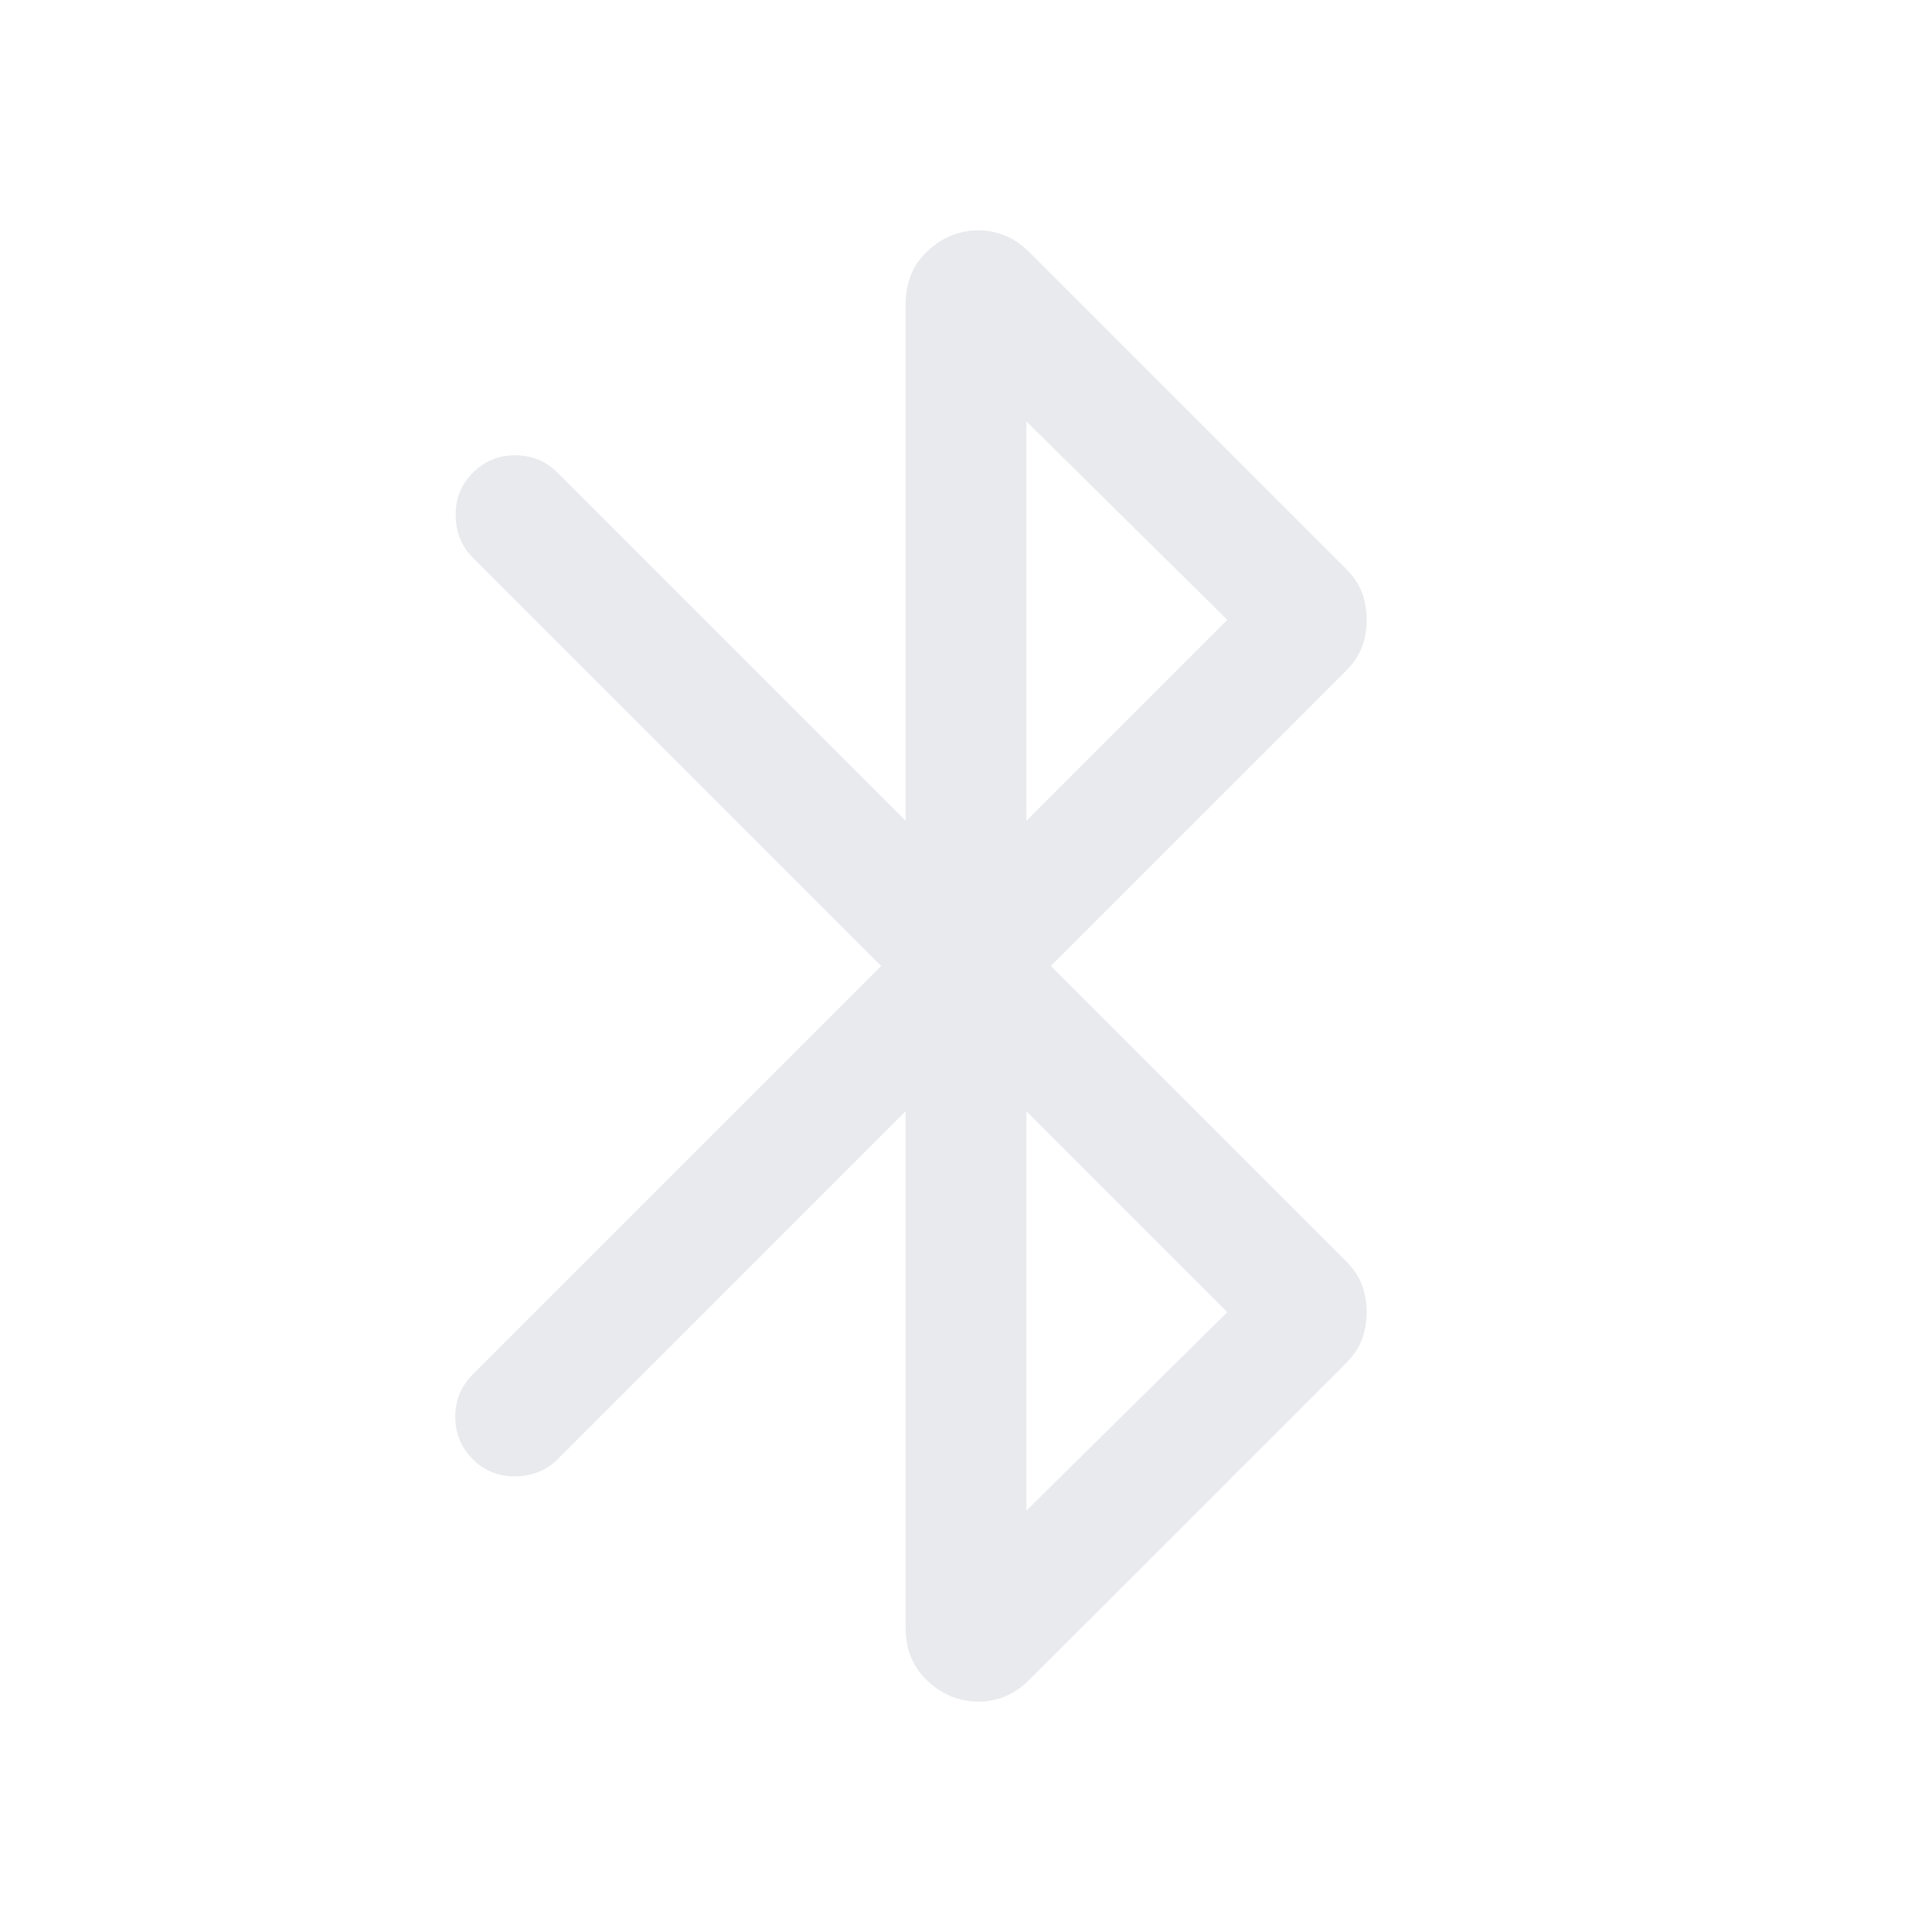 <svg xmlns="http://www.w3.org/2000/svg" height="24px" viewBox="0 -960 960 960" width="24px" fill="#e8eaed"><path d="M450-151.23v-256.62L277.08-234.92q-8.31 8.3-20.89 8.5-12.57.19-21.27-8.5-8.69-8.7-8.69-21.08 0-12.38 8.69-21.08L437.85-480 234.92-682.92q-8.3-8.31-8.5-20.89-.19-12.57 8.5-21.27 8.7-8.69 21.08-8.69 12.38 0 21.08 8.69L450-552.15v-256.62q0-16.46 11.04-26.61 11.04-10.16 25.11-10.16 6.85 0 13.27 2.62 6.43 2.61 12.04 8.23l157.39 157.38q5.61 5.62 7.92 11.85 2.31 6.23 2.31 13.46t-2.31 13.46q-2.31 6.23-7.92 11.85L522.15-480l146.7 146.69q5.61 5.62 7.92 11.85 2.31 6.23 2.31 13.46t-2.31 13.46q-2.31 6.23-7.92 11.85L511.46-125.31q-5.61 5.62-12.04 8.23-6.42 2.62-13.27 2.62-14.07 0-25.11-10.16Q450-134.77 450-151.23Zm60-400.92L609.85-652 510-750.62v198.47Zm0 342.77L609.85-308 510-407.85v198.47Z"/></svg>